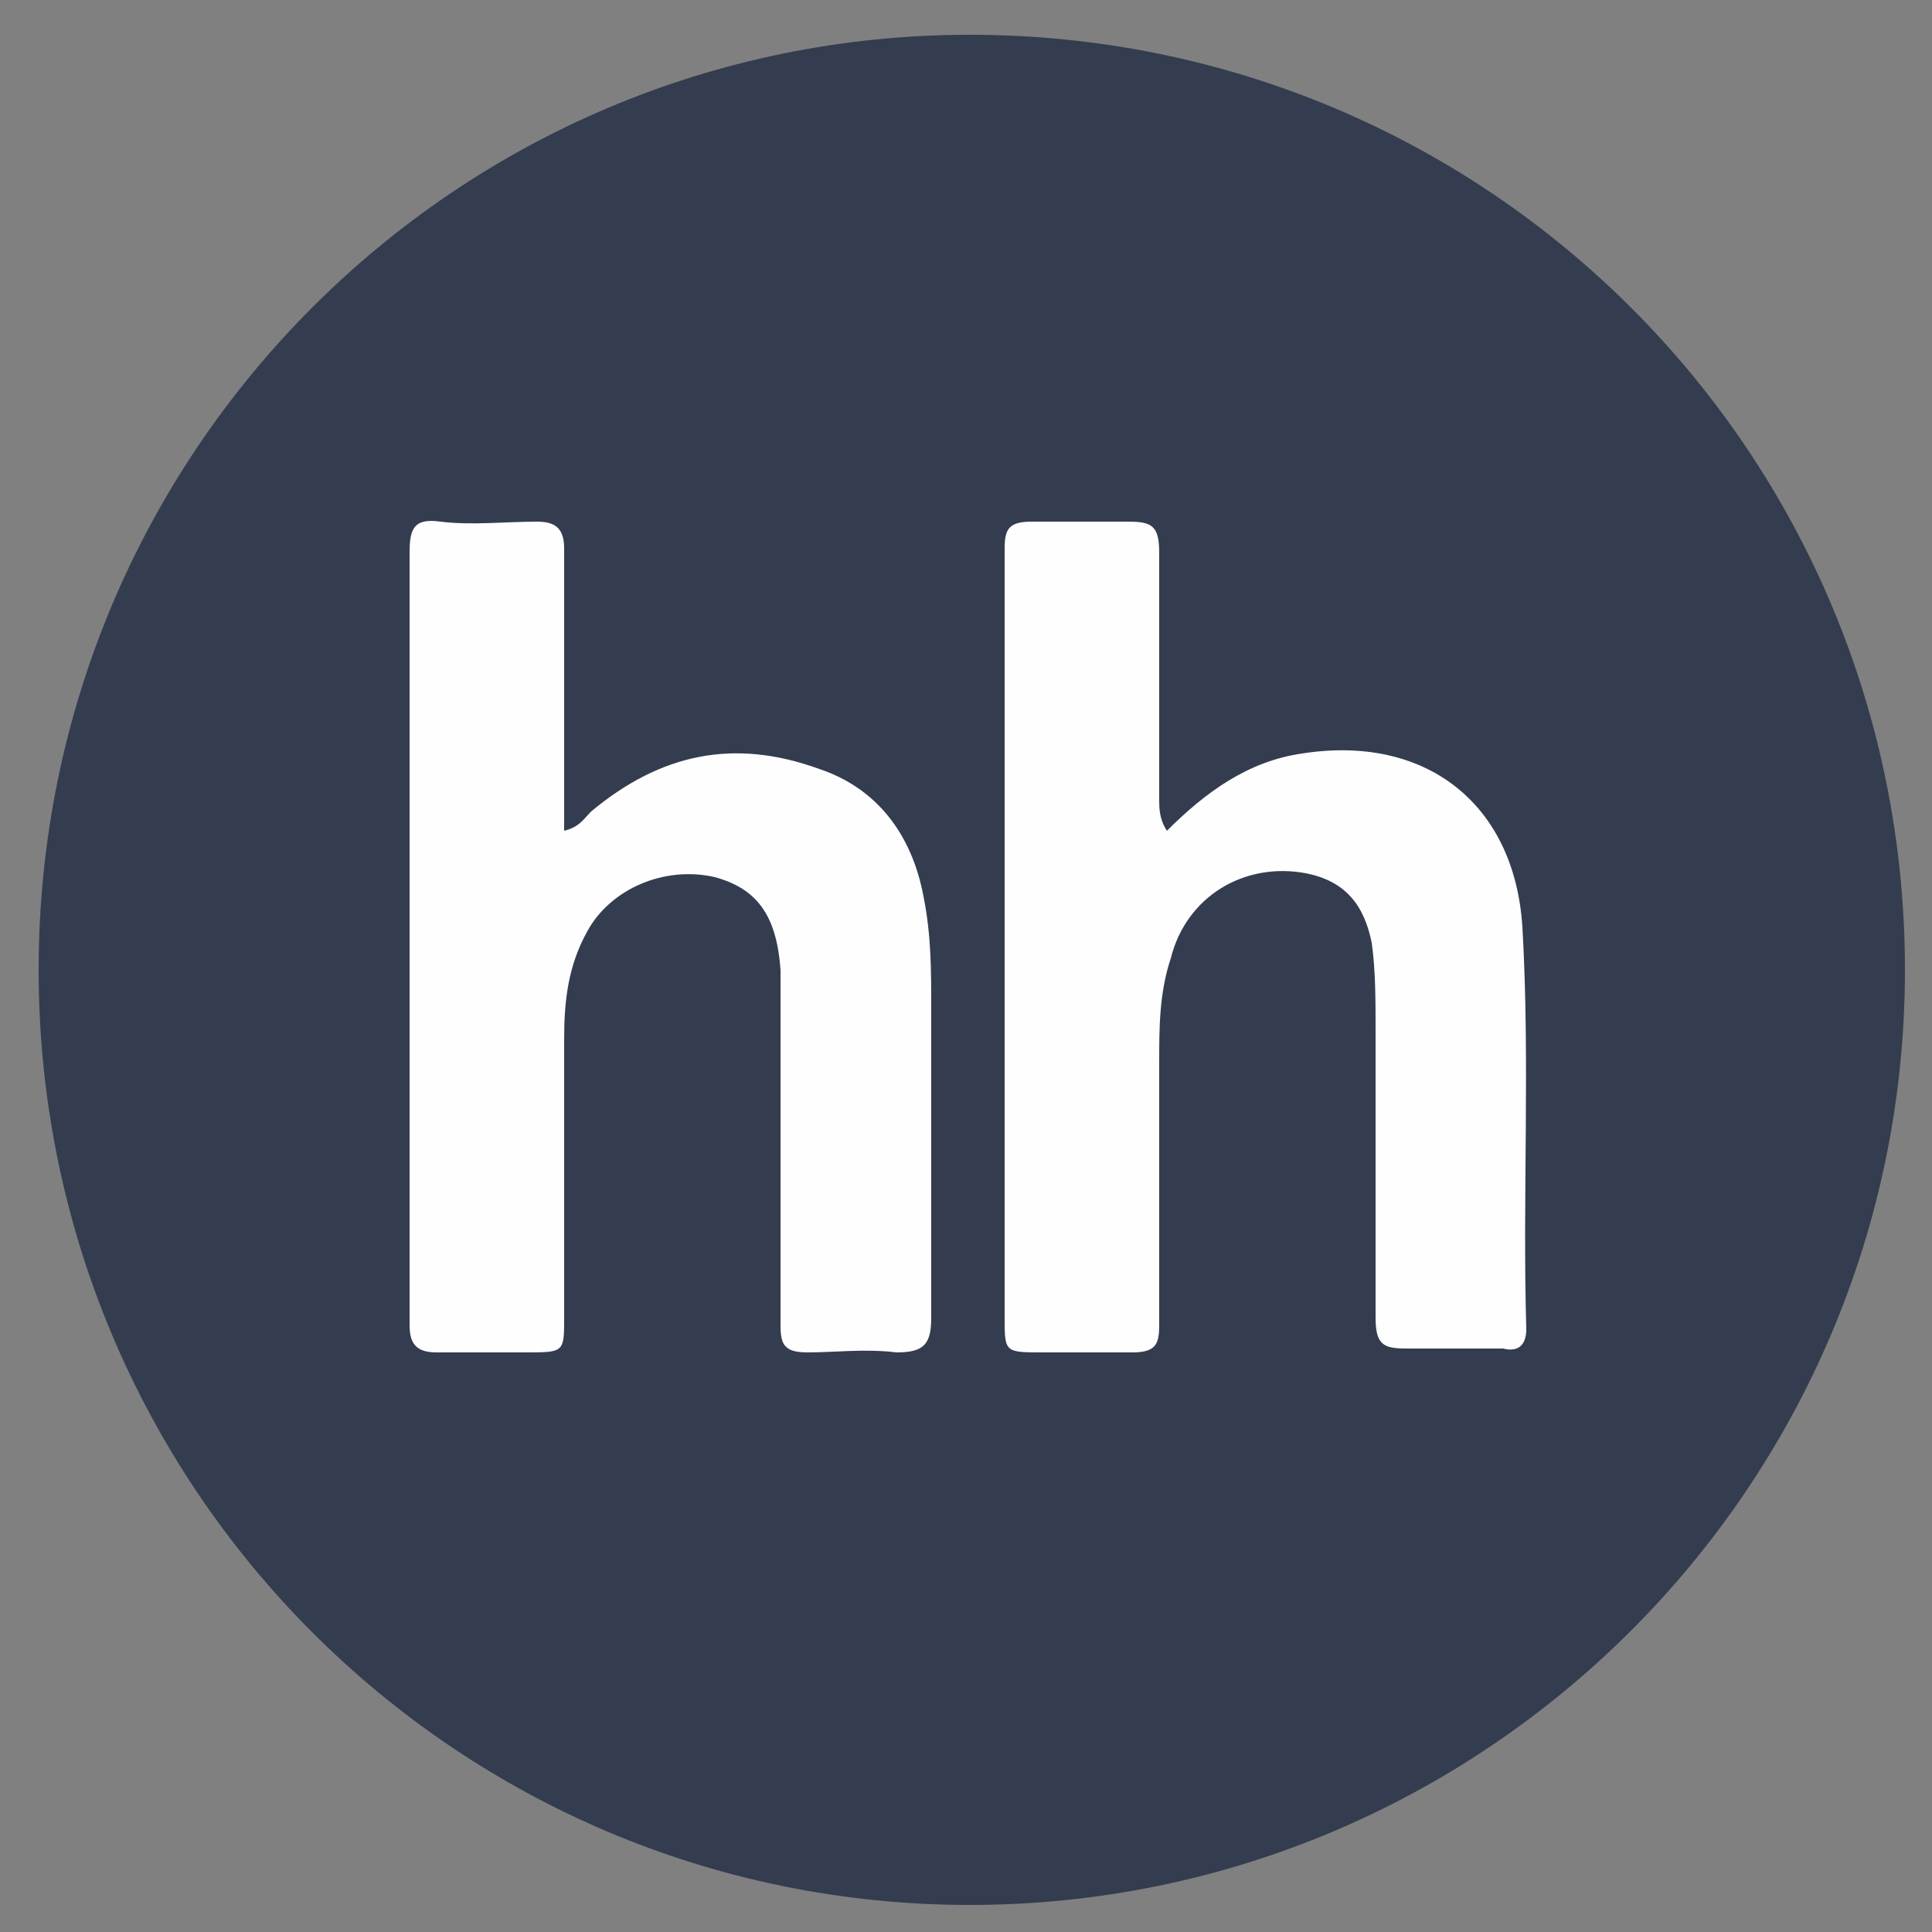 <?xml version="1.0" encoding="utf-8"?>
<!-- Generator: Adobe Illustrator 23.0.1, SVG Export Plug-In . SVG Version: 6.00 Build 0)  -->
<svg version="1.1" id="Layer_1" xmlns="http://www.w3.org/2000/svg" xmlns:xlink="http://www.w3.org/1999/xlink" x="0px" y="0px"
	 width="50px" height="50px" viewBox="0 0 50 50" enable-background="new 0 0 50 50" xml:space="preserve">
<rect x="0" y="0" width="50" height="50" fill="#808080" stroke="none"/>
<path fill="#212C43" fill-opacity="0.8" d="M25.1,49.3c13.3,0,24.2-10.8,24.2-24.2c0-13.4-10.8-24.2-24.2-24.2
	C11.8,0.9,1,11.7,1,25.1C1,38.5,11.8,49.3,25.1,49.3z"/>
<path fill="#FEFEFE" d="M14.6,21.5c0.4-0.1,0.5-0.3,0.7-0.5c1.8-1.5,3.7-1.9,5.9-1.1c1.5,0.5,2.4,1.7,2.7,3.3c0.2,1,0.2,1.9,0.2,2.9
	c0,2.7,0,5.4,0,8c0,0.7-0.2,0.9-0.9,0.9c-0.8-0.1-1.6,0-2.3,0c-0.6,0-0.7-0.2-0.7-0.7c0-2.8,0-5.6,0-8.4c0-0.3,0-0.5,0-0.8
	c-0.1-1.4-0.6-2.1-1.7-2.4c-1.3-0.3-2.7,0.3-3.3,1.4c-0.5,0.9-0.6,1.8-0.6,2.8c0,2.4,0,4.8,0,7.2c0,0.9,0,0.9-1,0.9
	c-0.7,0-1.5,0-2.3,0c-0.5,0-0.7-0.2-0.7-0.7c0-3,0-6,0-9c0-3.7,0-7.3,0-11c0-0.6,0.1-0.9,0.8-0.8c0.8,0.1,1.7,0,2.5,0
	c0.5,0,0.7,0.2,0.7,0.7c0,2.2,0,4.4,0,6.6C14.6,21,14.6,21.2,14.6,21.5z"/>
<path fill="#FEFEFE" d="M30.2,21.5c1-1,2.1-1.8,3.5-2c3.2-0.5,5.5,1.3,5.7,4.5c0.2,3.5,0,6.9,0.1,10.4c0,0.4-0.2,0.6-0.6,0.5
	c-0.8,0-1.7,0-2.5,0c-0.6,0-0.8-0.1-0.8-0.8c0-2.5,0-4.9,0-7.4c0-0.8,0-1.6-0.1-2.3c-0.2-1-0.7-1.6-1.7-1.8
	c-1.6-0.3-3.1,0.6-3.5,2.2C30,25.7,30,26.6,30,27.5c0,2.3,0,4.5,0,6.8c0,0.5-0.1,0.7-0.7,0.7c-0.7,0-1.5,0-2.3,0c-1,0-1,0-1-0.9
	c0-4.7,0-9.4,0-14.1c0-1.9,0-3.8,0-5.8c0-0.5,0.1-0.7,0.7-0.7c0.8,0,1.7,0,2.5,0c0.6,0,0.8,0.1,0.8,0.8c0,2.1,0,4.3,0,6.4
	C30,20.9,30,21.2,30.2,21.5z"/>
</svg>
